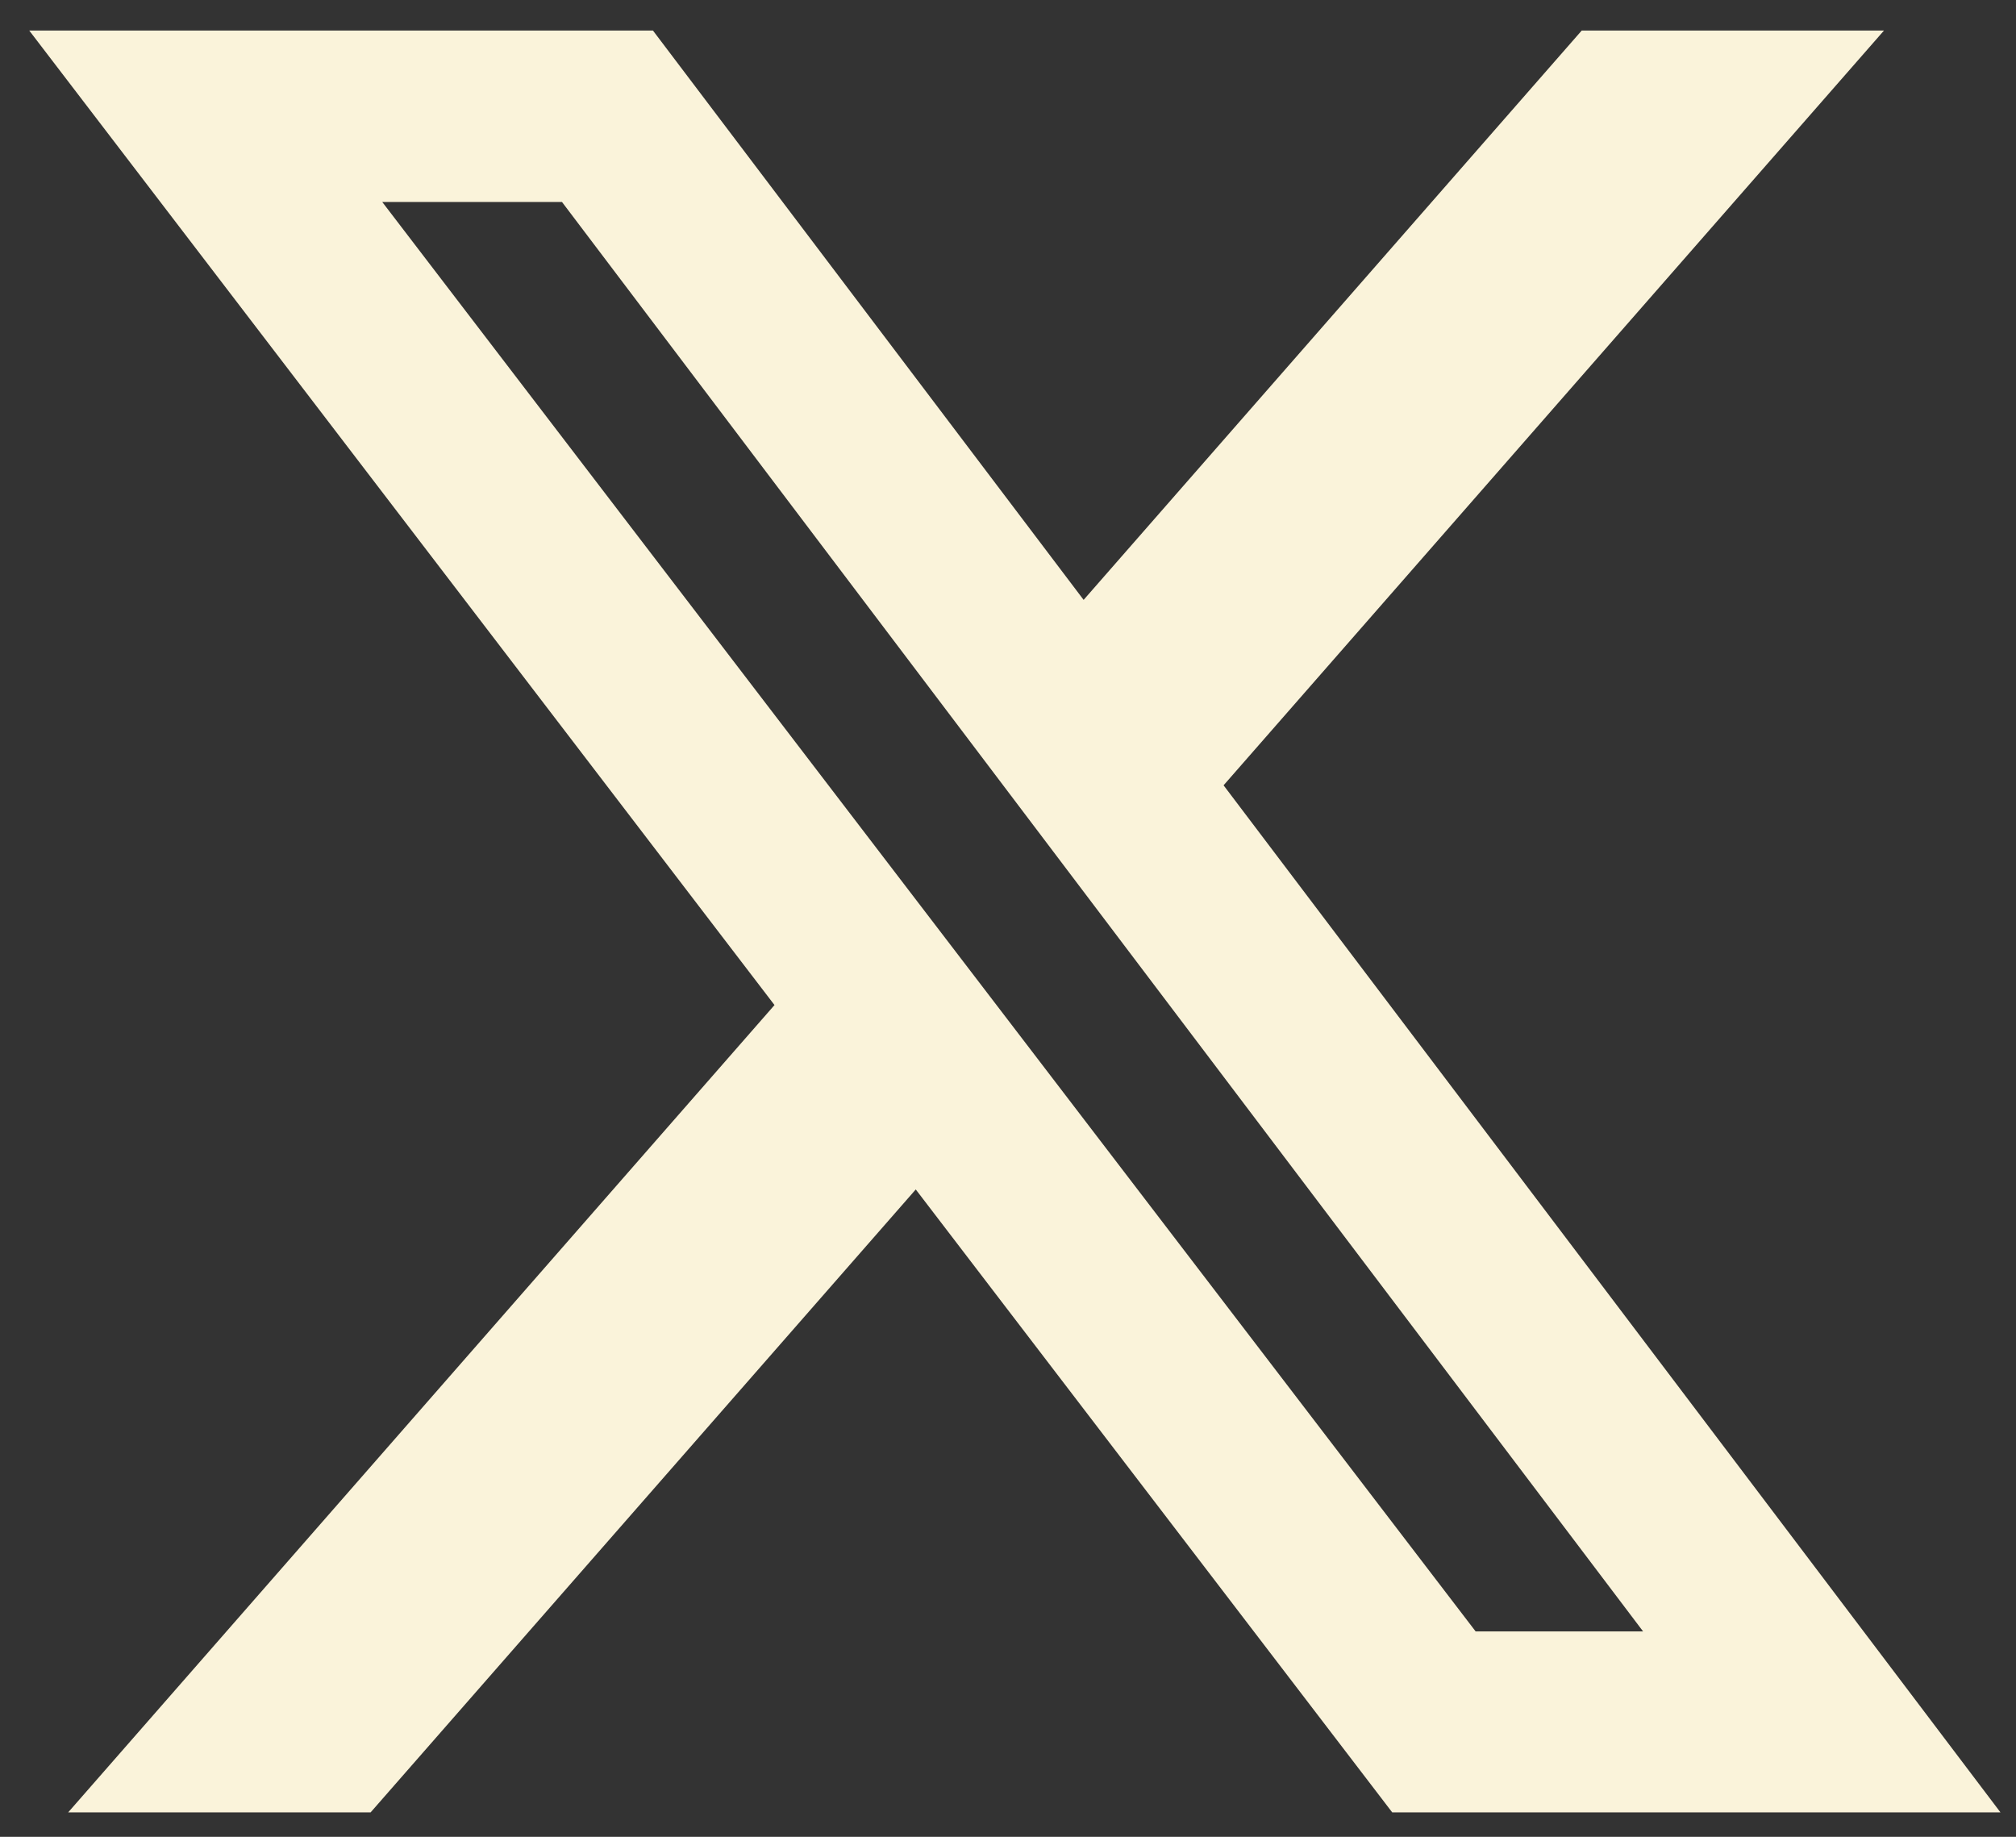 <svg width="45" height="41" viewBox="0 0 45 41" fill="none" xmlns="http://www.w3.org/2000/svg">
<rect x="0" y="0" width="45" height="41" fill="#333333" stroke="none"/>
<path d="M35.306 0.682H42.053L27.312 17.529L44.653 40.454H31.076L20.441 26.55L8.273 40.454H1.522L17.288 22.434L0.653 0.682H14.575L24.188 13.39L35.306 0.682ZM32.938 36.415H36.676L12.544 4.508H8.532L32.938 36.415Z" fill="#FAF3DA"/>
</svg>
